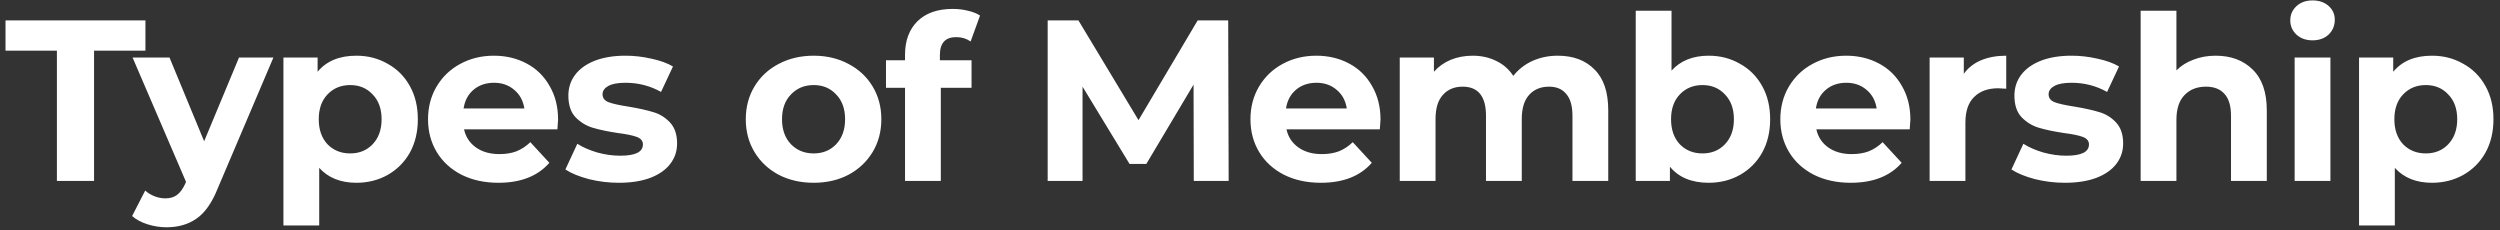 <svg width="358" height="33" viewBox="0 0 358 33" fill="none" xmlns="http://www.w3.org/2000/svg">
<rect x="0" y="0" width="358" height="33" fill="#333333" stroke="none"/>
<path d="M8.148 7.254H0.79V2.918H20.826V7.254H13.469V25.91H8.148V7.254ZM39.153 8.239L31.171 26.994C30.361 29.03 29.354 30.465 28.149 31.297C26.967 32.129 25.532 32.545 23.846 32.545C22.927 32.545 22.018 32.403 21.12 32.118C20.222 31.833 19.489 31.439 18.919 30.936L20.792 27.29C21.186 27.64 21.635 27.914 22.138 28.111C22.664 28.308 23.178 28.407 23.682 28.407C24.383 28.407 24.952 28.231 25.39 27.881C25.828 27.552 26.222 26.994 26.573 26.206L26.638 26.041L18.985 8.239H24.273L29.233 20.228L34.226 8.239H39.153ZM51.032 7.976C52.674 7.976 54.163 8.359 55.499 9.126C56.856 9.87 57.918 10.932 58.685 12.312C59.451 13.669 59.834 15.257 59.834 17.075C59.834 18.892 59.451 20.491 58.685 21.87C57.918 23.228 56.856 24.29 55.499 25.056C54.163 25.801 52.674 26.173 51.032 26.173C48.776 26.173 47.002 25.461 45.711 24.038V32.282H40.587V8.239H45.481V10.275C46.751 8.743 48.601 7.976 51.032 7.976ZM50.145 21.969C51.459 21.969 52.532 21.531 53.364 20.655C54.218 19.757 54.645 18.564 54.645 17.075C54.645 15.585 54.218 14.403 53.364 13.527C52.532 12.629 51.459 12.181 50.145 12.181C48.831 12.181 47.747 12.629 46.893 13.527C46.061 14.403 45.645 15.585 45.645 17.075C45.645 18.564 46.061 19.757 46.893 20.655C47.747 21.531 48.831 21.969 50.145 21.969ZM79.917 17.14C79.917 17.206 79.885 17.666 79.819 18.52H66.451C66.691 19.615 67.261 20.48 68.159 21.115C69.056 21.75 70.173 22.067 71.509 22.067C72.428 22.067 73.239 21.936 73.939 21.673C74.662 21.388 75.33 20.95 75.943 20.359L78.669 23.315C77.005 25.22 74.574 26.173 71.377 26.173C69.385 26.173 67.622 25.79 66.089 25.023C64.556 24.235 63.374 23.151 62.542 21.772C61.71 20.392 61.294 18.826 61.294 17.075C61.294 15.345 61.699 13.79 62.509 12.41C63.341 11.009 64.469 9.925 65.892 9.159C67.337 8.37 68.947 7.976 70.72 7.976C72.45 7.976 74.016 8.348 75.417 9.093C76.819 9.837 77.914 10.911 78.702 12.312C79.512 13.691 79.917 15.301 79.917 17.14ZM70.753 11.852C69.593 11.852 68.618 12.181 67.83 12.837C67.042 13.494 66.56 14.392 66.385 15.531H75.089C74.914 14.414 74.432 13.527 73.644 12.87C72.855 12.191 71.892 11.852 70.753 11.852ZM88.617 26.173C87.15 26.173 85.716 25.998 84.314 25.647C82.913 25.275 81.796 24.815 80.964 24.268L82.672 20.589C83.46 21.093 84.413 21.509 85.529 21.837C86.646 22.144 87.741 22.297 88.814 22.297C90.982 22.297 92.066 21.761 92.066 20.688C92.066 20.184 91.77 19.823 91.179 19.604C90.588 19.385 89.679 19.199 88.453 19.045C87.007 18.826 85.814 18.575 84.873 18.29C83.931 18.005 83.11 17.502 82.409 16.779C81.73 16.056 81.391 15.027 81.391 13.691C81.391 12.575 81.708 11.589 82.343 10.735C83 9.859 83.942 9.181 85.168 8.699C86.416 8.217 87.883 7.976 89.57 7.976C90.818 7.976 92.055 8.119 93.281 8.403C94.529 8.666 95.558 9.038 96.369 9.52L94.661 13.166C93.106 12.29 91.409 11.852 89.57 11.852C88.475 11.852 87.653 12.005 87.106 12.312C86.559 12.618 86.285 13.013 86.285 13.494C86.285 14.042 86.581 14.425 87.172 14.644C87.763 14.863 88.704 15.071 89.996 15.268C91.442 15.509 92.624 15.772 93.544 16.056C94.463 16.319 95.263 16.812 95.942 17.534C96.62 18.257 96.96 19.264 96.96 20.556C96.96 21.651 96.631 22.626 95.974 23.48C95.317 24.334 94.354 25.001 93.084 25.483C91.836 25.943 90.347 26.173 88.617 26.173ZM116.518 26.173C114.657 26.173 112.982 25.79 111.493 25.023C110.026 24.235 108.876 23.151 108.044 21.772C107.212 20.392 106.796 18.826 106.796 17.075C106.796 15.323 107.212 13.757 108.044 12.378C108.876 10.998 110.026 9.925 111.493 9.159C112.982 8.37 114.657 7.976 116.518 7.976C118.379 7.976 120.044 8.37 121.511 9.159C122.978 9.925 124.127 10.998 124.96 12.378C125.792 13.757 126.208 15.323 126.208 17.075C126.208 18.826 125.792 20.392 124.96 21.772C124.127 23.151 122.978 24.235 121.511 25.023C120.044 25.79 118.379 26.173 116.518 26.173ZM116.518 21.969C117.832 21.969 118.905 21.531 119.737 20.655C120.591 19.757 121.018 18.564 121.018 17.075C121.018 15.585 120.591 14.403 119.737 13.527C118.905 12.629 117.832 12.181 116.518 12.181C115.204 12.181 114.12 12.629 113.266 13.527C112.412 14.403 111.985 15.585 111.985 17.075C111.985 18.564 112.412 19.757 113.266 20.655C114.12 21.531 115.204 21.969 116.518 21.969ZM134.592 8.633H139.125V12.575H134.724V25.91H129.6V12.575H126.874V8.633H129.6V7.845C129.6 5.83 130.191 4.232 131.373 3.049C132.578 1.867 134.264 1.276 136.432 1.276C137.198 1.276 137.921 1.363 138.6 1.538C139.3 1.692 139.881 1.922 140.34 2.228L138.994 5.94C138.403 5.524 137.713 5.316 136.924 5.316C135.37 5.316 134.592 6.17 134.592 7.878V8.633ZM170.95 25.91L170.918 12.115L164.151 23.48H161.754L155.02 12.41V25.91H150.027V2.918H154.429L163.035 17.206L171.509 2.918H175.877L175.943 25.91H170.95ZM197.69 17.14C197.69 17.206 197.657 17.666 197.591 18.52H184.223C184.464 19.615 185.033 20.48 185.931 21.115C186.829 21.75 187.945 22.067 189.281 22.067C190.201 22.067 191.011 21.936 191.712 21.673C192.434 21.388 193.102 20.95 193.715 20.359L196.442 23.315C194.777 25.22 192.347 26.173 189.15 26.173C187.157 26.173 185.394 25.79 183.861 25.023C182.329 24.235 181.146 23.151 180.314 21.772C179.482 20.392 179.066 18.826 179.066 17.075C179.066 15.345 179.471 13.79 180.281 12.41C181.113 11.009 182.241 9.925 183.664 9.159C185.11 8.37 186.719 7.976 188.493 7.976C190.223 7.976 191.788 8.348 193.19 9.093C194.591 9.837 195.686 10.911 196.474 12.312C197.285 13.691 197.69 15.301 197.69 17.14ZM188.526 11.852C187.365 11.852 186.391 12.181 185.602 12.837C184.814 13.494 184.332 14.392 184.157 15.531H192.861C192.686 14.414 192.204 13.527 191.416 12.87C190.628 12.191 189.664 11.852 188.526 11.852ZM223.075 7.976C225.287 7.976 227.038 8.633 228.33 9.947C229.644 11.239 230.301 13.188 230.301 15.794V25.91H225.177V16.582C225.177 15.18 224.882 14.14 224.29 13.461C223.721 12.761 222.9 12.41 221.827 12.41C220.623 12.41 219.67 12.805 218.969 13.593C218.269 14.359 217.918 15.509 217.918 17.042V25.91H212.794V16.582C212.794 13.801 211.677 12.41 209.444 12.41C208.261 12.41 207.32 12.805 206.619 13.593C205.918 14.359 205.568 15.509 205.568 17.042V25.91H200.444V8.239H205.338V10.275C205.995 9.531 206.794 8.962 207.736 8.567C208.699 8.173 209.75 7.976 210.889 7.976C212.137 7.976 213.265 8.228 214.272 8.732C215.28 9.213 216.09 9.925 216.703 10.867C217.426 9.947 218.334 9.235 219.429 8.732C220.546 8.228 221.761 7.976 223.075 7.976ZM244.682 7.976C246.324 7.976 247.813 8.359 249.149 9.126C250.507 9.87 251.569 10.932 252.335 12.312C253.102 13.669 253.485 15.257 253.485 17.075C253.485 18.892 253.102 20.491 252.335 21.87C251.569 23.228 250.507 24.29 249.149 25.056C247.813 25.801 246.324 26.173 244.682 26.173C242.251 26.173 240.401 25.407 239.131 23.874V25.91H234.237V1.538H239.361V10.111C240.653 8.688 242.427 7.976 244.682 7.976ZM243.795 21.969C245.109 21.969 246.182 21.531 247.014 20.655C247.868 19.757 248.295 18.564 248.295 17.075C248.295 15.585 247.868 14.403 247.014 13.527C246.182 12.629 245.109 12.181 243.795 12.181C242.481 12.181 241.397 12.629 240.543 13.527C239.711 14.403 239.295 15.585 239.295 17.075C239.295 18.564 239.711 19.757 240.543 20.655C241.397 21.531 242.481 21.969 243.795 21.969ZM273.568 17.14C273.568 17.206 273.535 17.666 273.469 18.52H260.101C260.342 19.615 260.911 20.48 261.809 21.115C262.707 21.75 263.824 22.067 265.159 22.067C266.079 22.067 266.889 21.936 267.59 21.673C268.312 21.388 268.98 20.95 269.593 20.359L272.32 23.315C270.655 25.22 268.225 26.173 265.028 26.173C263.035 26.173 261.272 25.79 259.74 25.023C258.207 24.235 257.024 23.151 256.192 21.772C255.36 20.392 254.944 18.826 254.944 17.075C254.944 15.345 255.349 13.79 256.159 12.41C256.992 11.009 258.119 9.925 259.543 9.159C260.988 8.37 262.597 7.976 264.371 7.976C266.101 7.976 267.667 8.348 269.068 9.093C270.469 9.837 271.564 10.911 272.353 12.312C273.163 13.691 273.568 15.301 273.568 17.14ZM264.404 11.852C263.243 11.852 262.269 12.181 261.481 12.837C260.692 13.494 260.21 14.392 260.035 15.531H268.739C268.564 14.414 268.083 13.527 267.294 12.87C266.506 12.191 265.542 11.852 264.404 11.852ZM281.216 10.571C281.829 9.717 282.651 9.071 283.68 8.633C284.731 8.195 285.935 7.976 287.293 7.976V12.706C286.724 12.662 286.34 12.64 286.143 12.64C284.676 12.64 283.527 13.056 282.694 13.889C281.862 14.699 281.446 15.925 281.446 17.567V25.91H276.322V8.239H281.216V10.571ZM295.692 26.173C294.225 26.173 292.791 25.998 291.389 25.647C289.988 25.275 288.871 24.815 288.039 24.268L289.747 20.589C290.535 21.093 291.488 21.509 292.604 21.837C293.721 22.144 294.816 22.297 295.889 22.297C298.057 22.297 299.141 21.761 299.141 20.688C299.141 20.184 298.845 19.823 298.254 19.604C297.663 19.385 296.754 19.199 295.528 19.045C294.083 18.826 292.889 18.575 291.948 18.29C291.006 18.005 290.185 17.502 289.484 16.779C288.805 16.056 288.466 15.027 288.466 13.691C288.466 12.575 288.783 11.589 289.418 10.735C290.075 9.859 291.017 9.181 292.243 8.699C293.491 8.217 294.958 7.976 296.645 7.976C297.893 7.976 299.13 8.119 300.356 8.403C301.604 8.666 302.633 9.038 303.444 9.52L301.736 13.166C300.181 12.29 298.484 11.852 296.645 11.852C295.55 11.852 294.729 12.005 294.181 12.312C293.634 12.618 293.36 13.013 293.36 13.494C293.36 14.042 293.656 14.425 294.247 14.644C294.838 14.863 295.78 15.071 297.072 15.268C298.517 15.509 299.699 15.772 300.619 16.056C301.539 16.319 302.338 16.812 303.017 17.534C303.695 18.257 304.035 19.264 304.035 20.556C304.035 21.651 303.706 22.626 303.05 23.48C302.393 24.334 301.429 25.001 300.159 25.483C298.911 25.943 297.422 26.173 295.692 26.173ZM317.28 7.976C319.47 7.976 321.232 8.633 322.568 9.947C323.926 11.261 324.605 13.21 324.605 15.794V25.91H319.481V16.582C319.481 15.18 319.174 14.14 318.561 13.461C317.948 12.761 317.061 12.41 315.9 12.41C314.609 12.41 313.579 12.816 312.813 13.626C312.047 14.414 311.663 15.597 311.663 17.173V25.91H306.539V1.538H311.663V10.078C312.342 9.4 313.163 8.885 314.127 8.535C315.09 8.162 316.141 7.976 317.28 7.976ZM328.592 8.239H333.716V25.91H328.592V8.239ZM331.154 5.776C330.213 5.776 329.446 5.502 328.855 4.954C328.264 4.407 327.968 3.728 327.968 2.918C327.968 2.108 328.264 1.429 328.855 0.881C329.446 0.334 330.213 0.06 331.154 0.06C332.096 0.06 332.862 0.323 333.454 0.849C334.045 1.374 334.34 2.031 334.34 2.819C334.34 3.673 334.045 4.385 333.454 4.954C332.862 5.502 332.096 5.776 331.154 5.776ZM348.26 7.976C349.902 7.976 351.391 8.359 352.727 9.126C354.085 9.87 355.147 10.932 355.913 12.312C356.68 13.669 357.063 15.257 357.063 17.075C357.063 18.892 356.68 20.491 355.913 21.87C355.147 23.228 354.085 24.29 352.727 25.056C351.391 25.801 349.902 26.173 348.26 26.173C346.005 26.173 344.231 25.461 342.939 24.038V32.282H337.815V8.239H342.709V10.275C343.979 8.743 345.829 7.976 348.26 7.976ZM347.373 21.969C348.687 21.969 349.76 21.531 350.592 20.655C351.446 19.757 351.873 18.564 351.873 17.075C351.873 15.585 351.446 14.403 350.592 13.527C349.76 12.629 348.687 12.181 347.373 12.181C346.059 12.181 344.975 12.629 344.121 13.527C343.289 14.403 342.873 15.585 342.873 17.075C342.873 18.564 343.289 19.757 344.121 20.655C344.975 21.531 346.059 21.969 347.373 21.969Z" fill="white"/>
</svg>
